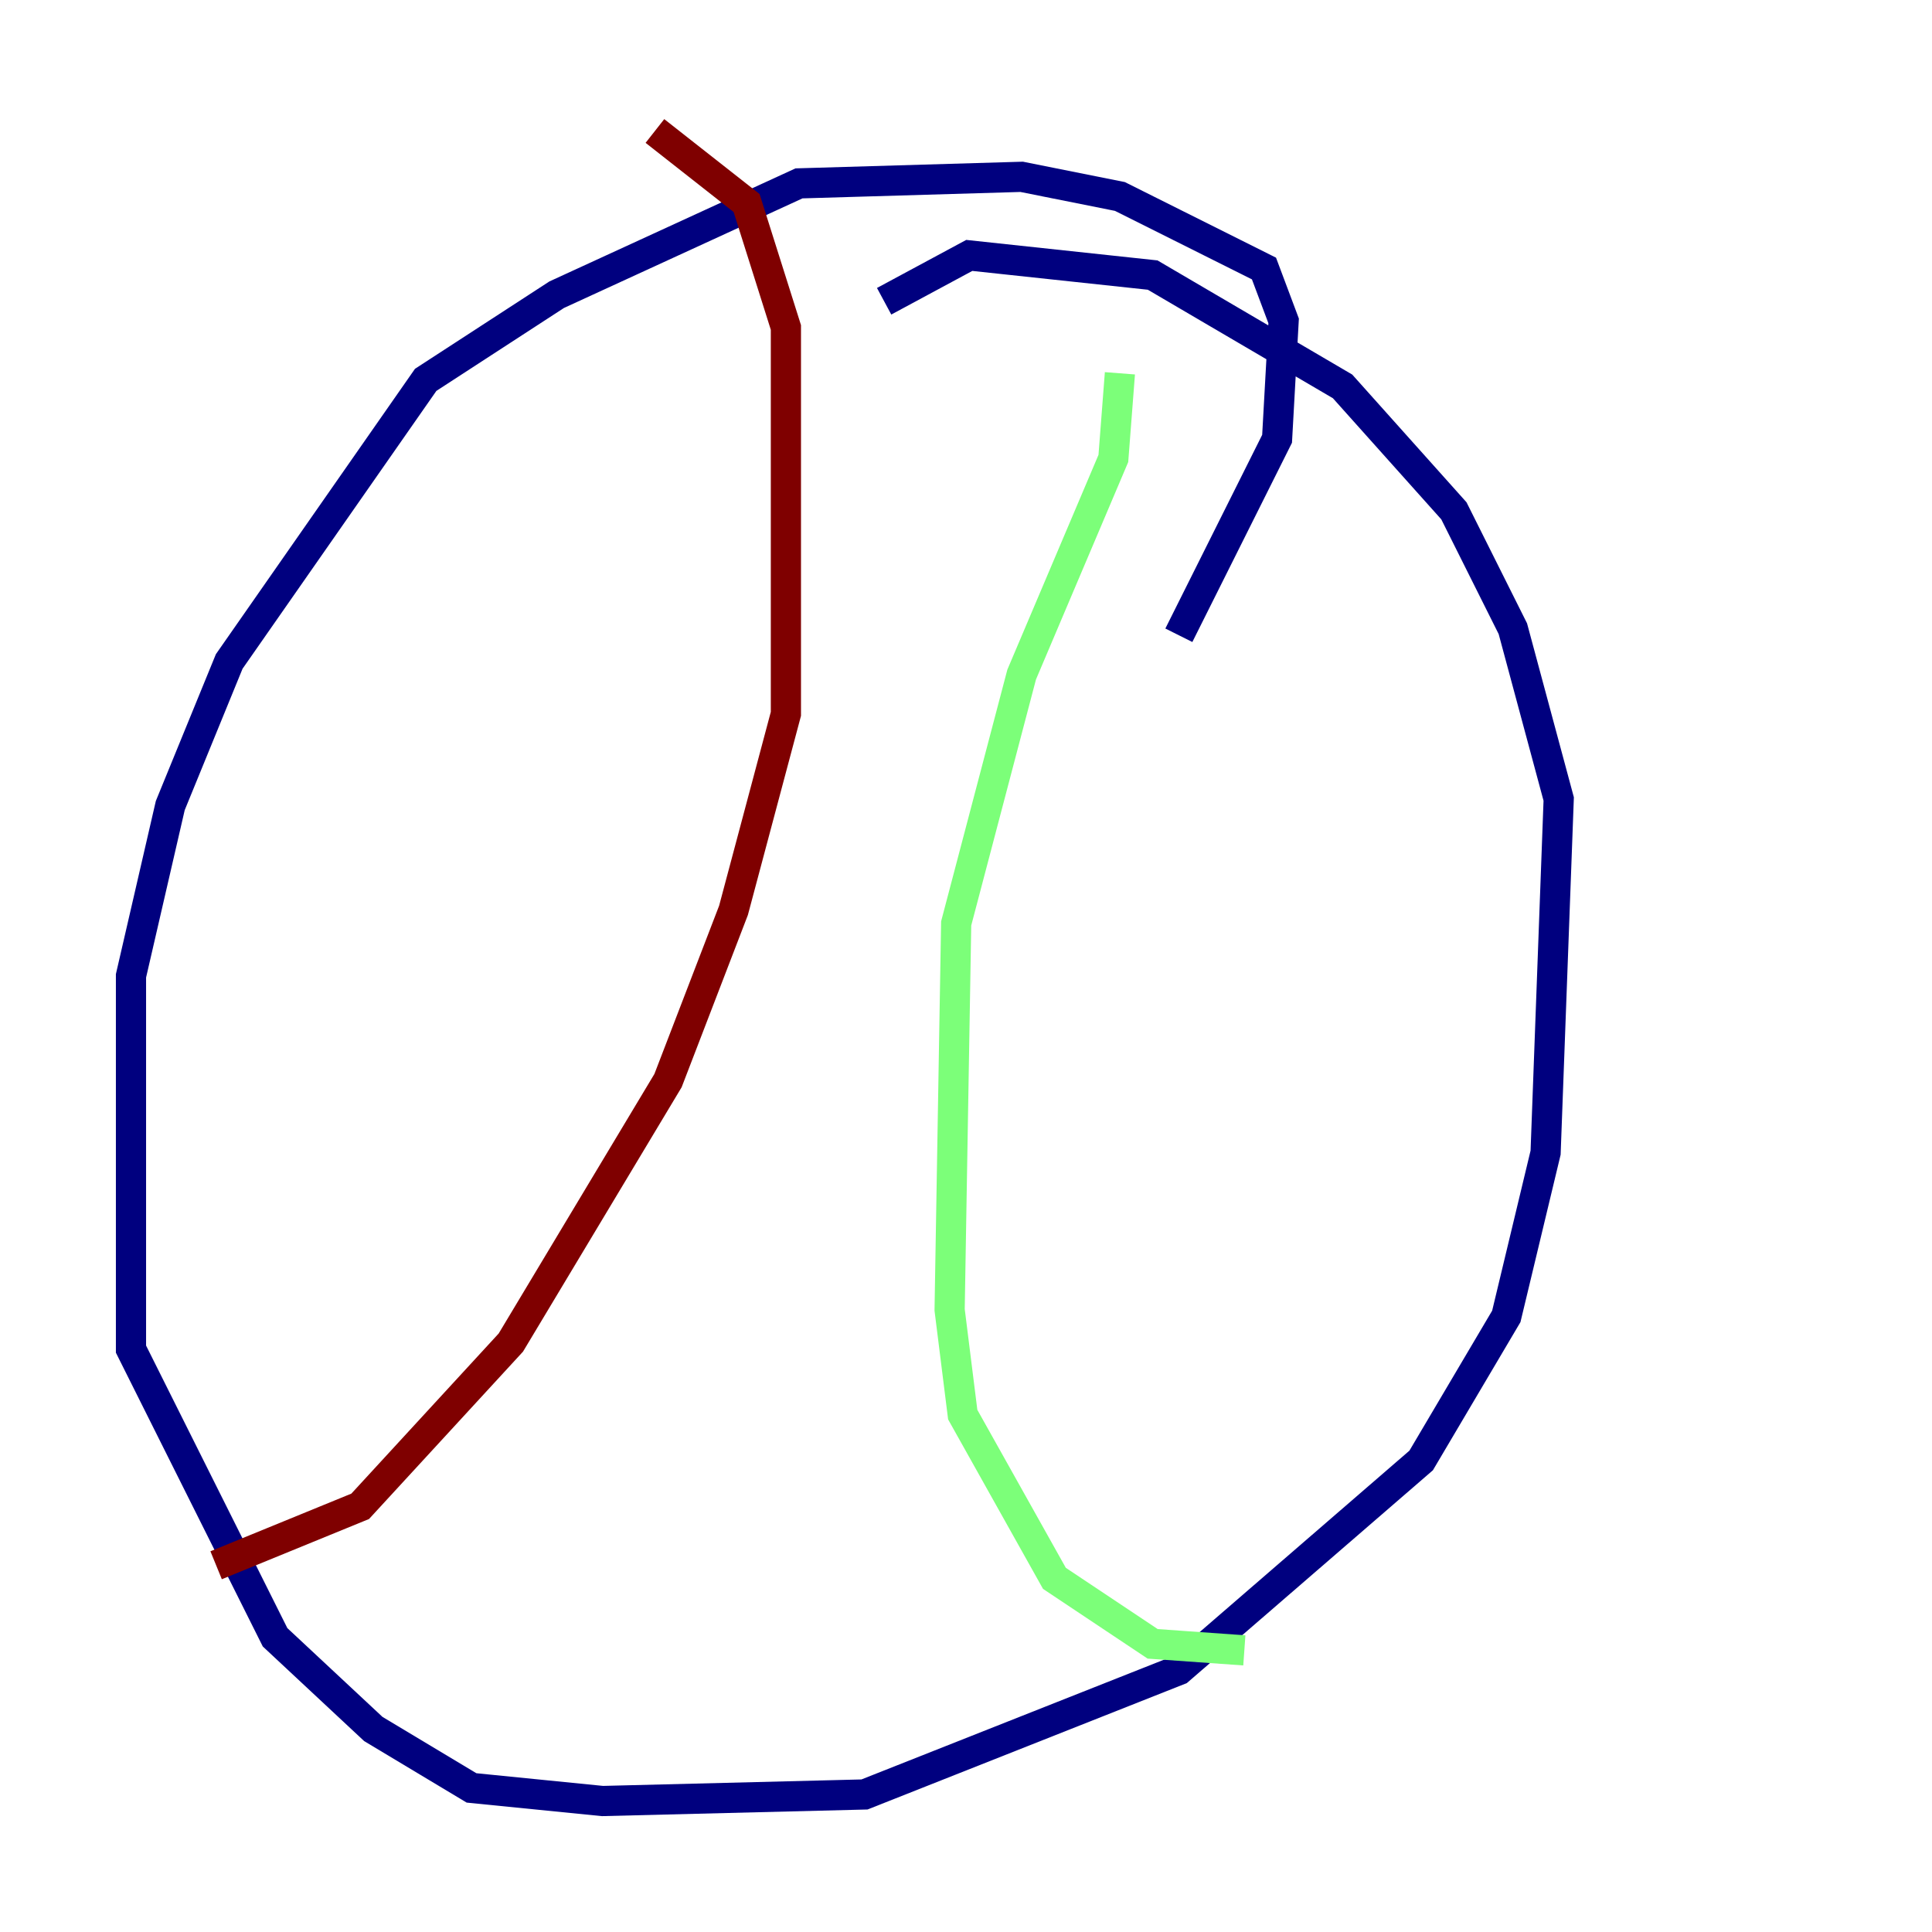 <?xml version="1.0" encoding="utf-8" ?>
<svg baseProfile="tiny" height="128" version="1.2" viewBox="0,0,128,128" width="128" xmlns="http://www.w3.org/2000/svg" xmlns:ev="http://www.w3.org/2001/xml-events" xmlns:xlink="http://www.w3.org/1999/xlink"><defs /><polyline fill="none" points="78.102,42.088 84.61,29.071 85.044,21.261 83.742,17.79 74.197,13.017 67.688,11.715 52.936,12.149 36.881,19.525 28.203,25.166 15.186,43.824 11.281,53.37 8.678,64.651 8.678,89.383 18.224,108.475 24.732,114.549 31.241,118.454 39.919,119.322 57.275,118.888 78.102,110.644 94.156,96.759 99.797,87.214 102.4,76.366 103.268,52.936 100.231,41.654 96.325,33.844 88.949,25.6 76.366,18.224 64.217,16.922 58.576,19.959" stroke="#00007f" stroke-width="2" /><polyline fill="none" points="74.197,24.732 73.763,30.373 67.688,44.691 63.349,61.18 62.915,86.78 63.783,93.722 69.858,104.57 76.366,108.909 82.441,109.342" stroke="#7cff79" stroke-width="2" /><polyline fill="none" points="43.39,8.678 49.464,13.451 52.068,21.695 52.068,47.295 48.597,60.312 44.258,71.593 33.844,88.949 23.864,99.797 14.319,103.702" stroke="#7f0000" stroke-width="2" /></svg>